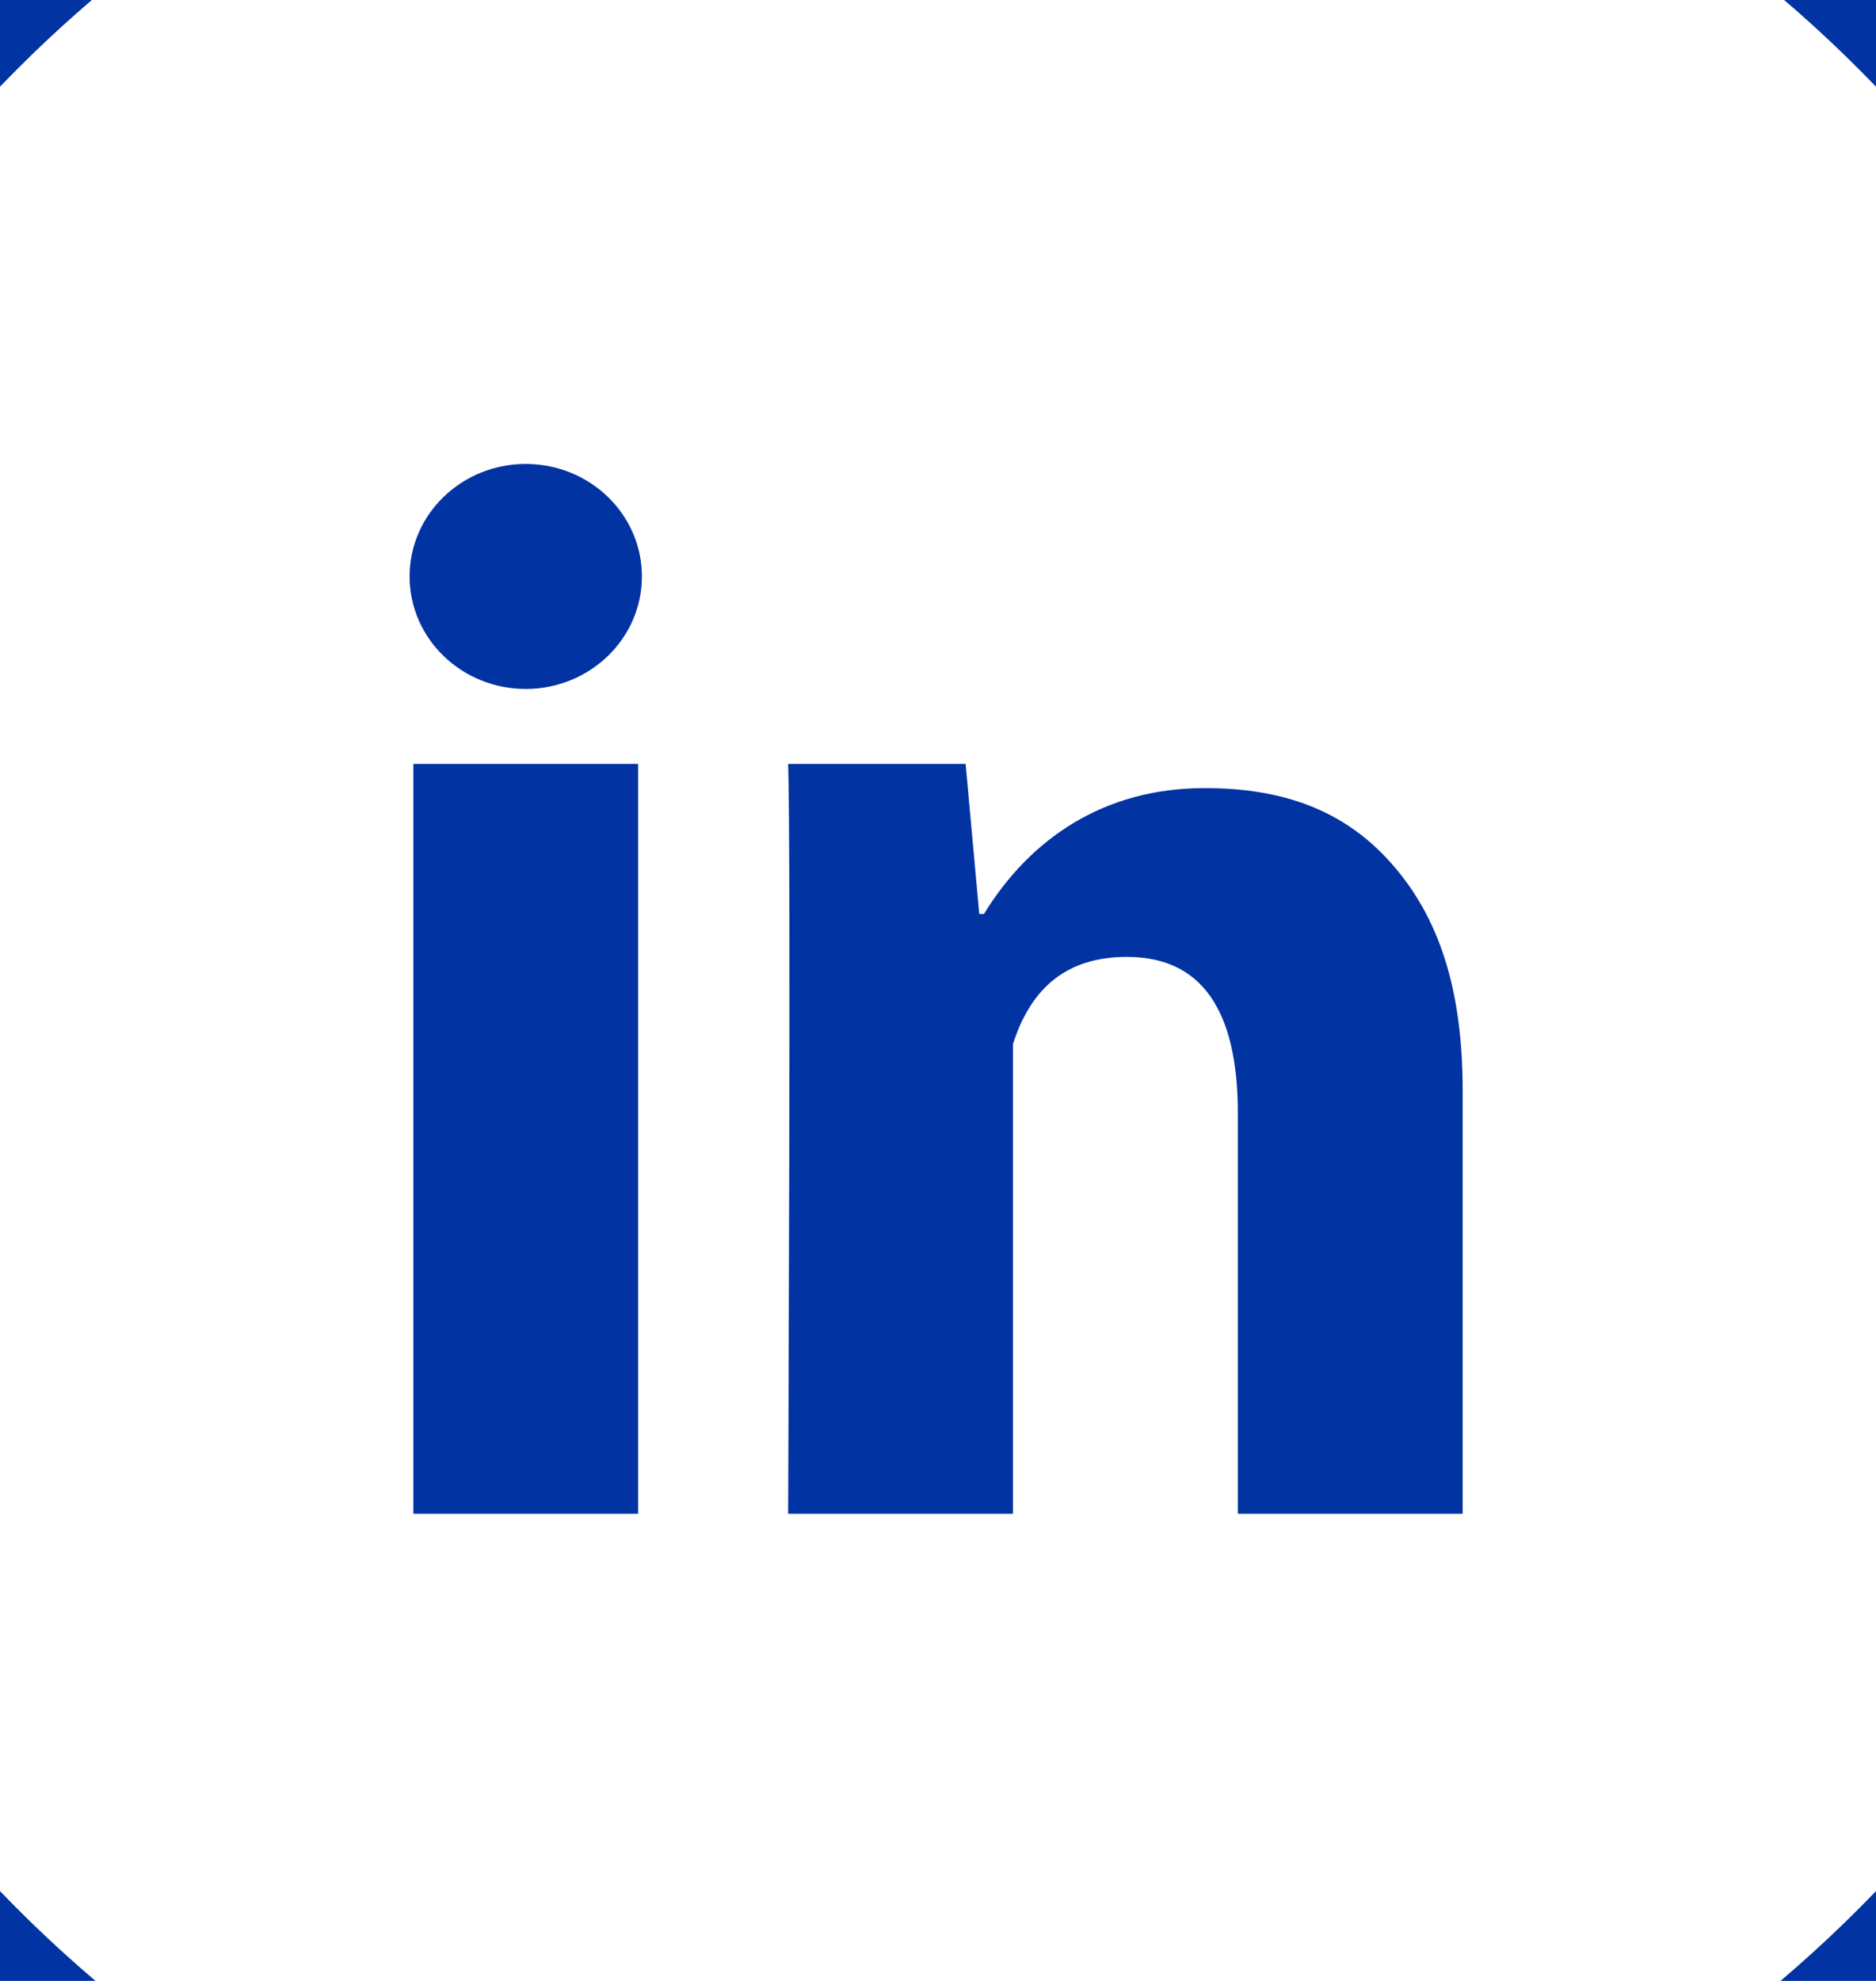 <svg width="18" height="19" viewBox="0 0 18 19" fill="none" xmlns="http://www.w3.org/2000/svg">
<rect width="18" height="19" fill="#F5F5F5"/>
<g id="Homepage">
<rect width="1920" height="6275" transform="translate(-1582 -15)" fill="white"/>
<g id="Layer_1">
<g id="Group">
<path id="Vector" d="M6.123 14.519H3.966V7.327H6.123V14.519ZM14.034 14.519H11.877V10.677C11.877 9.676 11.52 9.178 10.813 9.178C10.253 9.178 9.897 9.457 9.719 10.015C9.719 10.923 9.719 14.519 9.719 14.519H7.562C7.562 14.519 7.59 8.046 7.562 7.327H9.265L9.396 8.766H9.441C9.883 8.046 10.59 7.559 11.559 7.559C12.297 7.559 12.893 7.764 13.348 8.279C13.806 8.794 14.034 9.486 14.034 10.458V14.519Z" fill="#0133A3"/>
</g>
<g id="Group_2">
<path id="Vector_2" d="M5.044 6.608C5.66 6.608 6.159 6.125 6.159 5.529C6.159 4.933 5.66 4.45 5.044 4.45C4.429 4.45 3.93 4.933 3.93 5.529C3.93 6.125 4.429 6.608 5.044 6.608Z" fill="#0133A3"/>
</g>
</g>
<circle id="Ellipse 22" cx="9" cy="9.485" r="12.985" stroke="#0133A3"/>
</g>
</svg>
